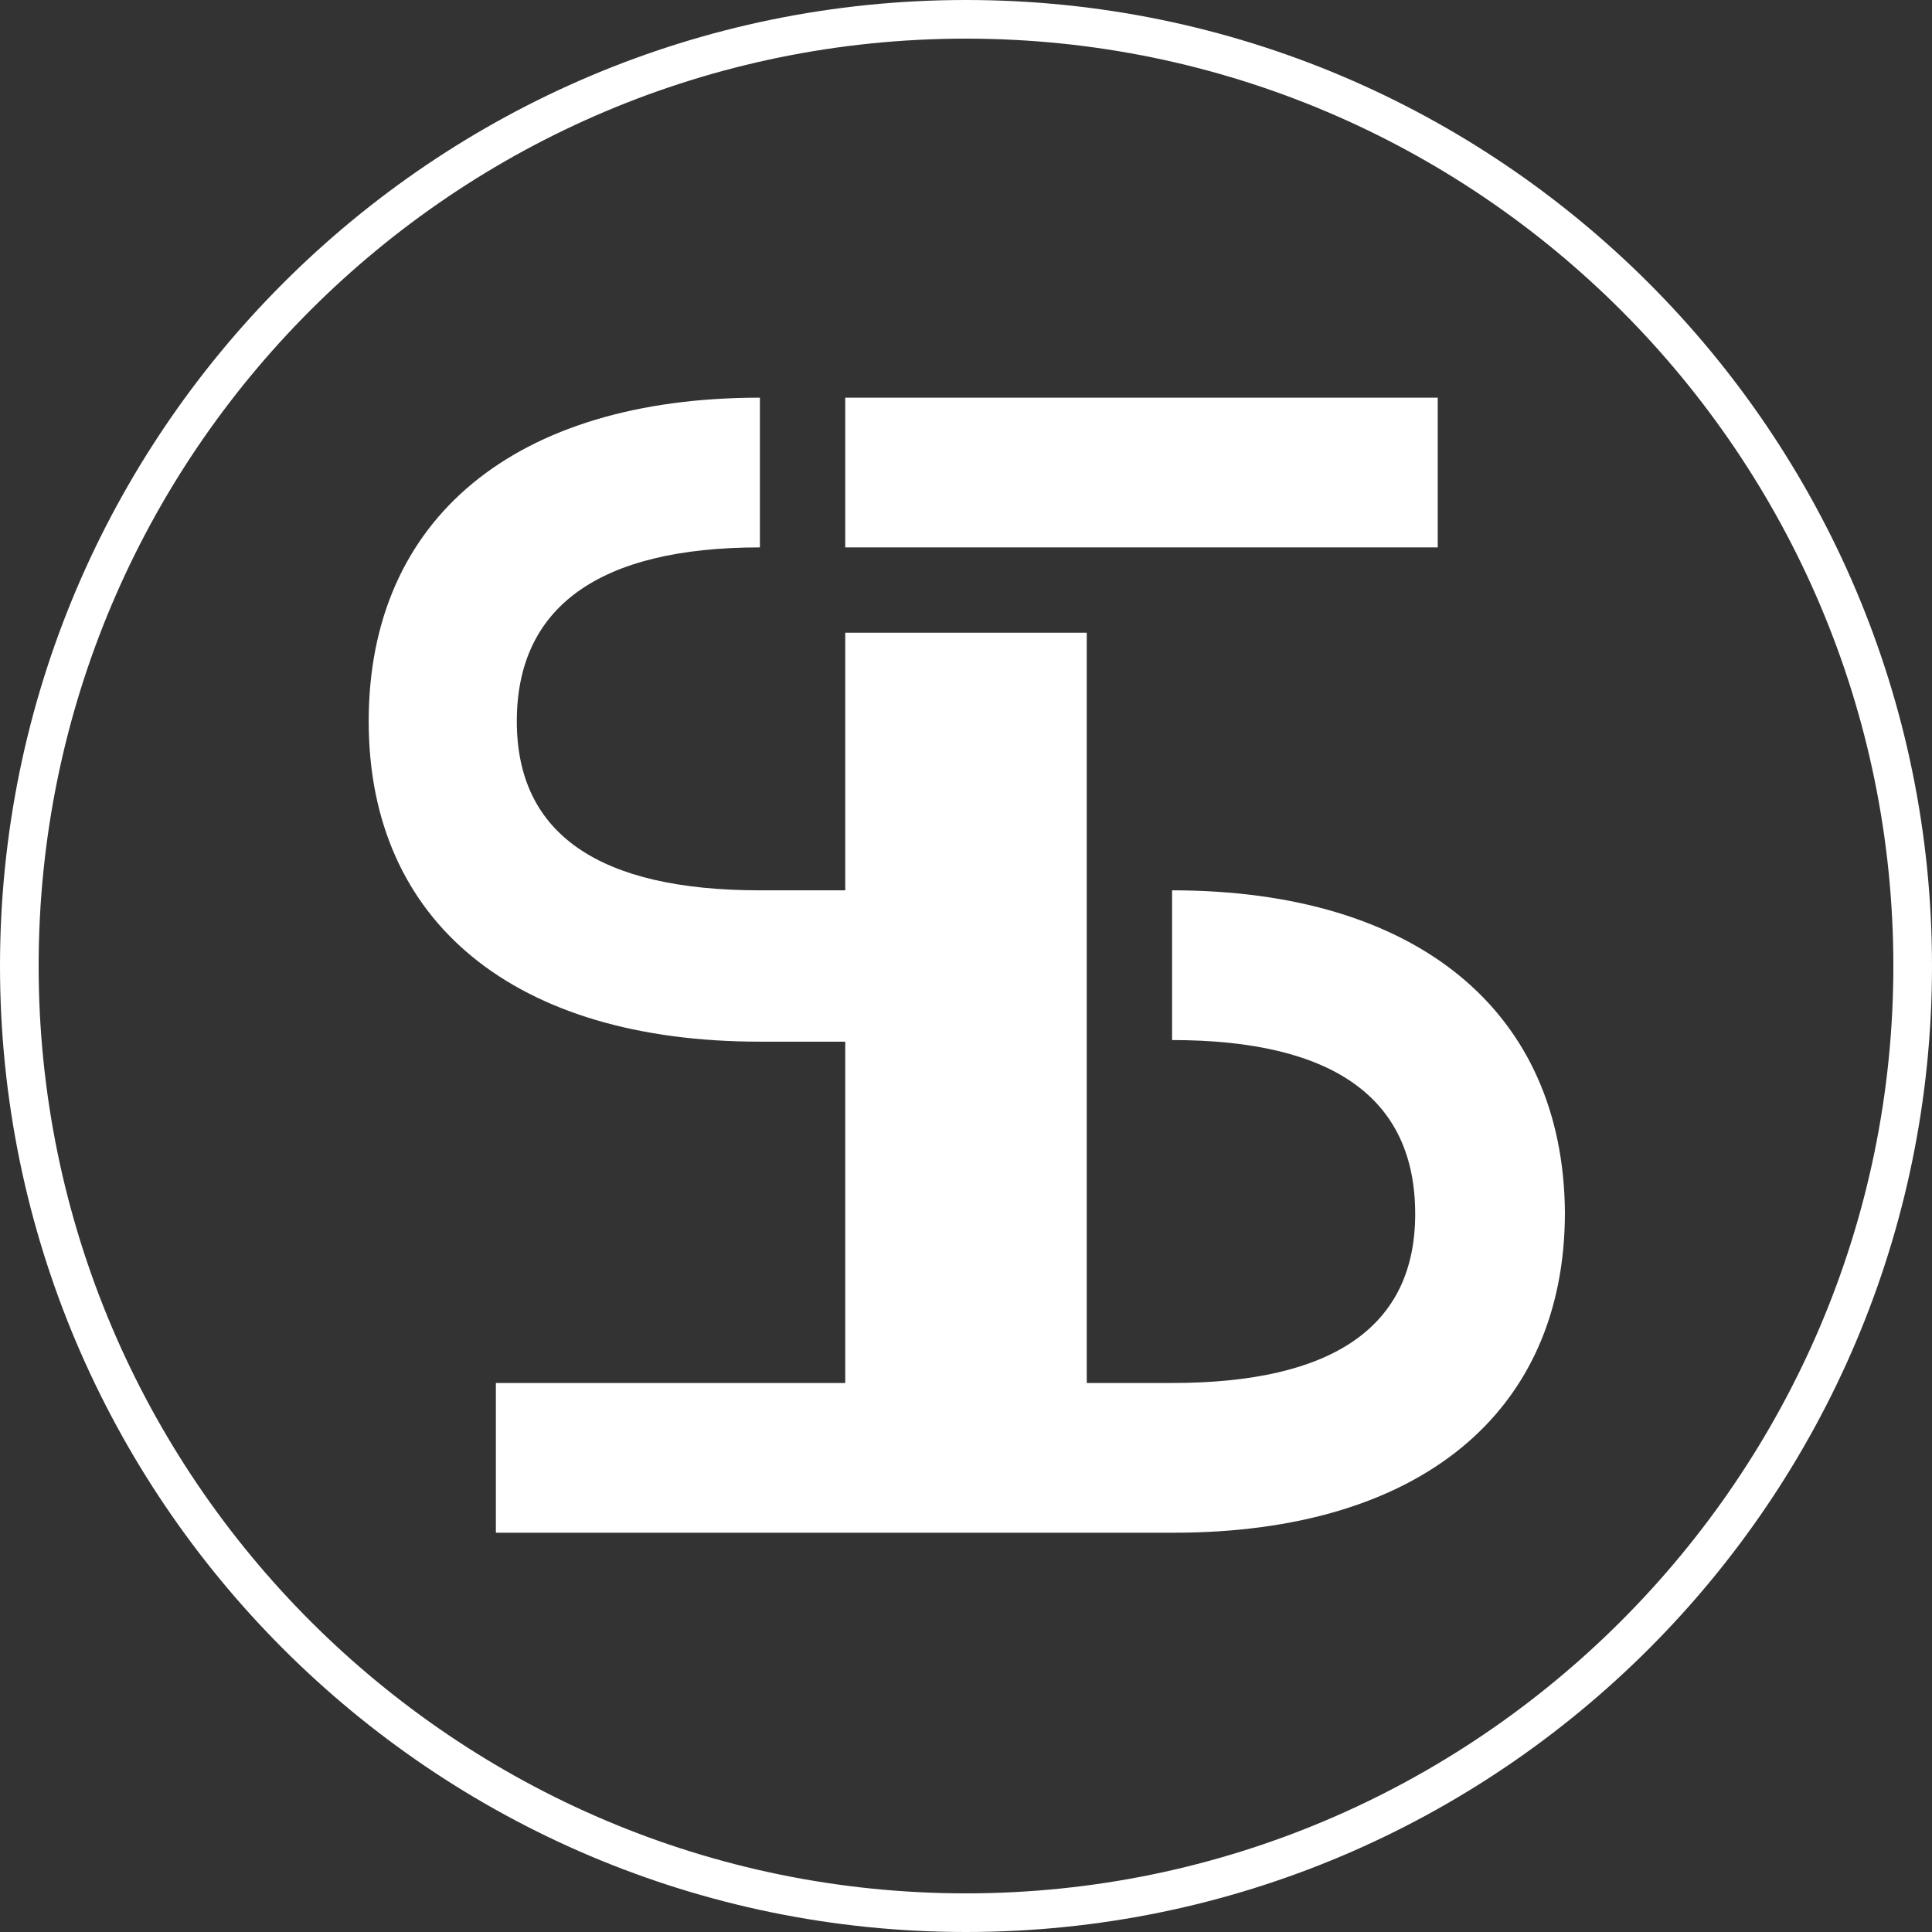 <?xml version="1.0" encoding="utf-8"?>
<!-- Generator: Adobe Illustrator 24.0.1, SVG Export Plug-In . SVG Version: 6.00 Build 0)  -->
<svg version="1.1" id="图层_1" xmlns="http://www.w3.org/2000/svg" xmlns:xlink="http://www.w3.org/1999/xlink" x="0px" y="0px"
	 viewBox="0 0 120 120" style="enable-background:new 0 0 120 120;" xml:space="preserve">
<rect x="0" y="0" width="120" height="120" fill="#333333" stroke="none"/>
<style type="text/css">
	.st0{fill:#FFFFFF;stroke:#FFFFFF;stroke-width:0.15;stroke-miterlimit:10;}
	.st1{fill:#FFFFFF;stroke:#FFFFFF;stroke-width:5.000000e-02;stroke-miterlimit:10;}
	.st2{fill:#66C1B9;}
	.st3{fill:#3FE9D4;}
	.st4{fill:#E0E0E0;}
	.st5{fill:none;stroke:#E0E0E0;stroke-width:0.469;stroke-miterlimit:10;}
	.st6{fill:#AAAAAA;}
	.st7{fill:#424AE8;}
	.st8{fill:#8342EA;}
	.st9{fill:#69B5F9;}
	.st10{fill:#E86042;}
	.st11{fill:#B73D29;}
	.st12{fill:#F9A35D;}
	.st13{fill:#32A32C;}
	.st14{fill:#166810;}
	.st15{fill:#48E5B5;}
	.st16{opacity:0.4;}
	.st17{opacity:0.6;fill:#434559;}
	.st18{fill:#0D1615;}
	.st19{fill:url(#SVGID_1_);}
	.st20{fill:url(#SVGID_2_);}
	.st21{fill:url(#SVGID_3_);}
	.st22{fill:url(#SVGID_4_);}
	.st23{fill:url(#SVGID_5_);}
	.st24{fill:url(#SVGID_6_);}
	.st25{fill:url(#SVGID_7_);}
	.st26{fill:url(#SVGID_8_);}
	.st27{fill:url(#SVGID_9_);}
	.st28{fill:url(#SVGID_10_);}
	.st29{fill:url(#SVGID_11_);}
	.st30{fill:url(#SVGID_12_);}
	.st31{fill:url(#SVGID_13_);}
	.st32{fill:url(#SVGID_14_);}
	.st33{fill:url(#SVGID_15_);}
	.st34{fill:#FFFFFF;}
	.st35{fill:url(#SVGID_16_);}
	.st36{fill:url(#SVGID_17_);}
	.st37{fill:url(#SVGID_18_);}
	.st38{fill:url(#SVGID_19_);}
	.st39{fill:url(#SVGID_20_);}
	.st40{fill:url(#SVGID_21_);}
	.st41{fill:url(#SVGID_22_);}
	.st42{fill:url(#SVGID_23_);}
	.st43{fill:url(#SVGID_24_);}
	.st44{fill:url(#SVGID_25_);}
	.st45{fill:url(#SVGID_26_);}
	.st46{fill:url(#SVGID_27_);}
	.st47{fill:url(#SVGID_28_);}
	.st48{fill:url(#SVGID_29_);}
	.st49{fill:url(#SVGID_30_);}
	.st50{fill:#232E9B;}
	.st51{fill:#FFFFFF;stroke:#000000;stroke-miterlimit:10;}
	.st52{fill:#FFFFFF;stroke:#000000;stroke-width:0.5;stroke-miterlimit:10;}
	.st53{fill:#FFFFFF;stroke:#000000;stroke-width:0.75;stroke-miterlimit:10;}
	.st54{stroke:#000000;stroke-width:0.75;stroke-miterlimit:10;}
	.st55{fill:#FFFFFF;stroke:#000000;stroke-width:0.25;stroke-miterlimit:10;}
	.st56{fill:#FFFFFF;stroke:#3FE9D4;stroke-width:0.75;stroke-miterlimit:10;}
	.st57{fill:url(#SVGID_31_);}
	.st58{fill:#FFFFFF;stroke:#000000;stroke-width:0.323;stroke-miterlimit:10;}
	.st59{opacity:0.2;}
	.st60{fill:#231815;}
	.st61{fill:none;stroke:#3FE9D4;stroke-width:0.75;stroke-miterlimit:10;}
	.st62{fill:url(#SVGID_32_);}
	.st63{fill:url(#SVGID_33_);}
	.st64{fill:none;stroke:#2C9382;stroke-width:0.75;stroke-miterlimit:10;}
	.st65{fill:#2C9382;}
	.st66{opacity:0.2;fill:#434559;}
	.st67{opacity:0.1;fill:#434559;}
	.st68{opacity:0.6;fill:none;stroke:#434559;stroke-width:6;stroke-linecap:round;stroke-miterlimit:10;}
	.st69{fill:none;stroke:#FFFFFF;stroke-width:6;stroke-linecap:round;stroke-miterlimit:10;}
	.st70{opacity:0.6;fill:none;stroke:#514156;stroke-width:6;stroke-linecap:round;stroke-miterlimit:10;}
	.st71{opacity:0.6;fill:none;stroke:#434559;stroke-width:5.979;stroke-linecap:round;stroke-miterlimit:10;}
	.st72{opacity:0.4;fill:none;stroke:#6B3E70;stroke-width:6;stroke-linecap:round;stroke-miterlimit:10;}
	.st73{fill:#434559;}
	.st74{opacity:0.83;fill:#434559;}
	.st75{fill:none;stroke:#000000;stroke-width:6;stroke-linecap:round;stroke-miterlimit:10;}
	.st76{fill:#FFFFFF;stroke:#FFFFFF;stroke-width:1.232;stroke-miterlimit:10;}
	.st77{opacity:0.3;fill:#434559;}
	.st78{fill:none;stroke:#6B3E70;stroke-width:6;stroke-linecap:round;stroke-miterlimit:10;}
	.st79{fill:#142625;}
	.st80{stroke:#FFFFFF;stroke-width:2;stroke-miterlimit:10;}
	.st81{stroke:#3FE9D4;stroke-width:2;stroke-miterlimit:10;}
	.st82{fill:none;stroke:#3FE9D4;stroke-width:6;stroke-linecap:round;stroke-miterlimit:10;}
	.st83{fill:#FFFFFF;stroke:#000000;stroke-width:2;stroke-miterlimit:10;}
	.st84{fill:none;stroke:#FFFFFF;stroke-width:2;stroke-miterlimit:10;}
	.st85{fill:none;stroke:#3FE9D4;stroke-width:2;stroke-miterlimit:10;}
	.st86{fill:#3FE9D4;stroke:#3FE9D4;stroke-width:1.319;stroke-miterlimit:10;}
	.st87{fill:url(#SVGID_34_);}
	.st88{fill:#1EC4A4;}
	.st89{fill:#32D8C0;}
	.st90{fill:#31C9B3;}
	.st91{opacity:0.6;fill:none;stroke:#434559;stroke-width:7.018;stroke-miterlimit:10;}
	.st92{opacity:0.6;}
	.st93{fill:#B080BC;}
	.st94{opacity:0.79;fill:#434559;}
	.st95{opacity:0.42;fill:#434559;}
	.st96{opacity:0.62;fill:#434559;}
	.st97{opacity:0.84;fill:#434559;}
</style>
<g>
	<g>
		<path class="st34" d="M60,120C26.9,120,0,93.1,0,60S26.9,0,60,0s60,26.9,60,60S93.1,120,60,120z M60,2.4C28.2,2.4,2.4,28.2,2.4,60
			s25.9,57.6,57.6,57.6s57.6-25.9,57.6-57.6S91.8,2.4,60,2.4z"/>
	</g>
	<g>
		<path class="st34" d="M72.8,55.3L72.8,55.3l0,9.3h0c10,0,15.1,3.6,15.1,10.8c0,7-5.1,10.5-15.1,10.5l-5.3,0V39.3h-15v16l-5.3,0
			c-10,0-15.1-3.5-15.1-10.5c0-7.1,5.1-10.8,15.1-10.8h0v-9.3h0c-15.2,0-24.3,7.5-24.3,20.1c0,12.5,9.1,19.9,24.3,19.9l5.3,0v21.2
			l-21.7,0v9.3l42.1,0c15.2,0,24.3-7.4,24.3-19.9C97.1,62.8,88,55.3,72.8,55.3z"/>
		<rect x="52.5" y="24.7" class="st34" width="36.8" height="9.3"/>
	</g>
</g>
</svg>
